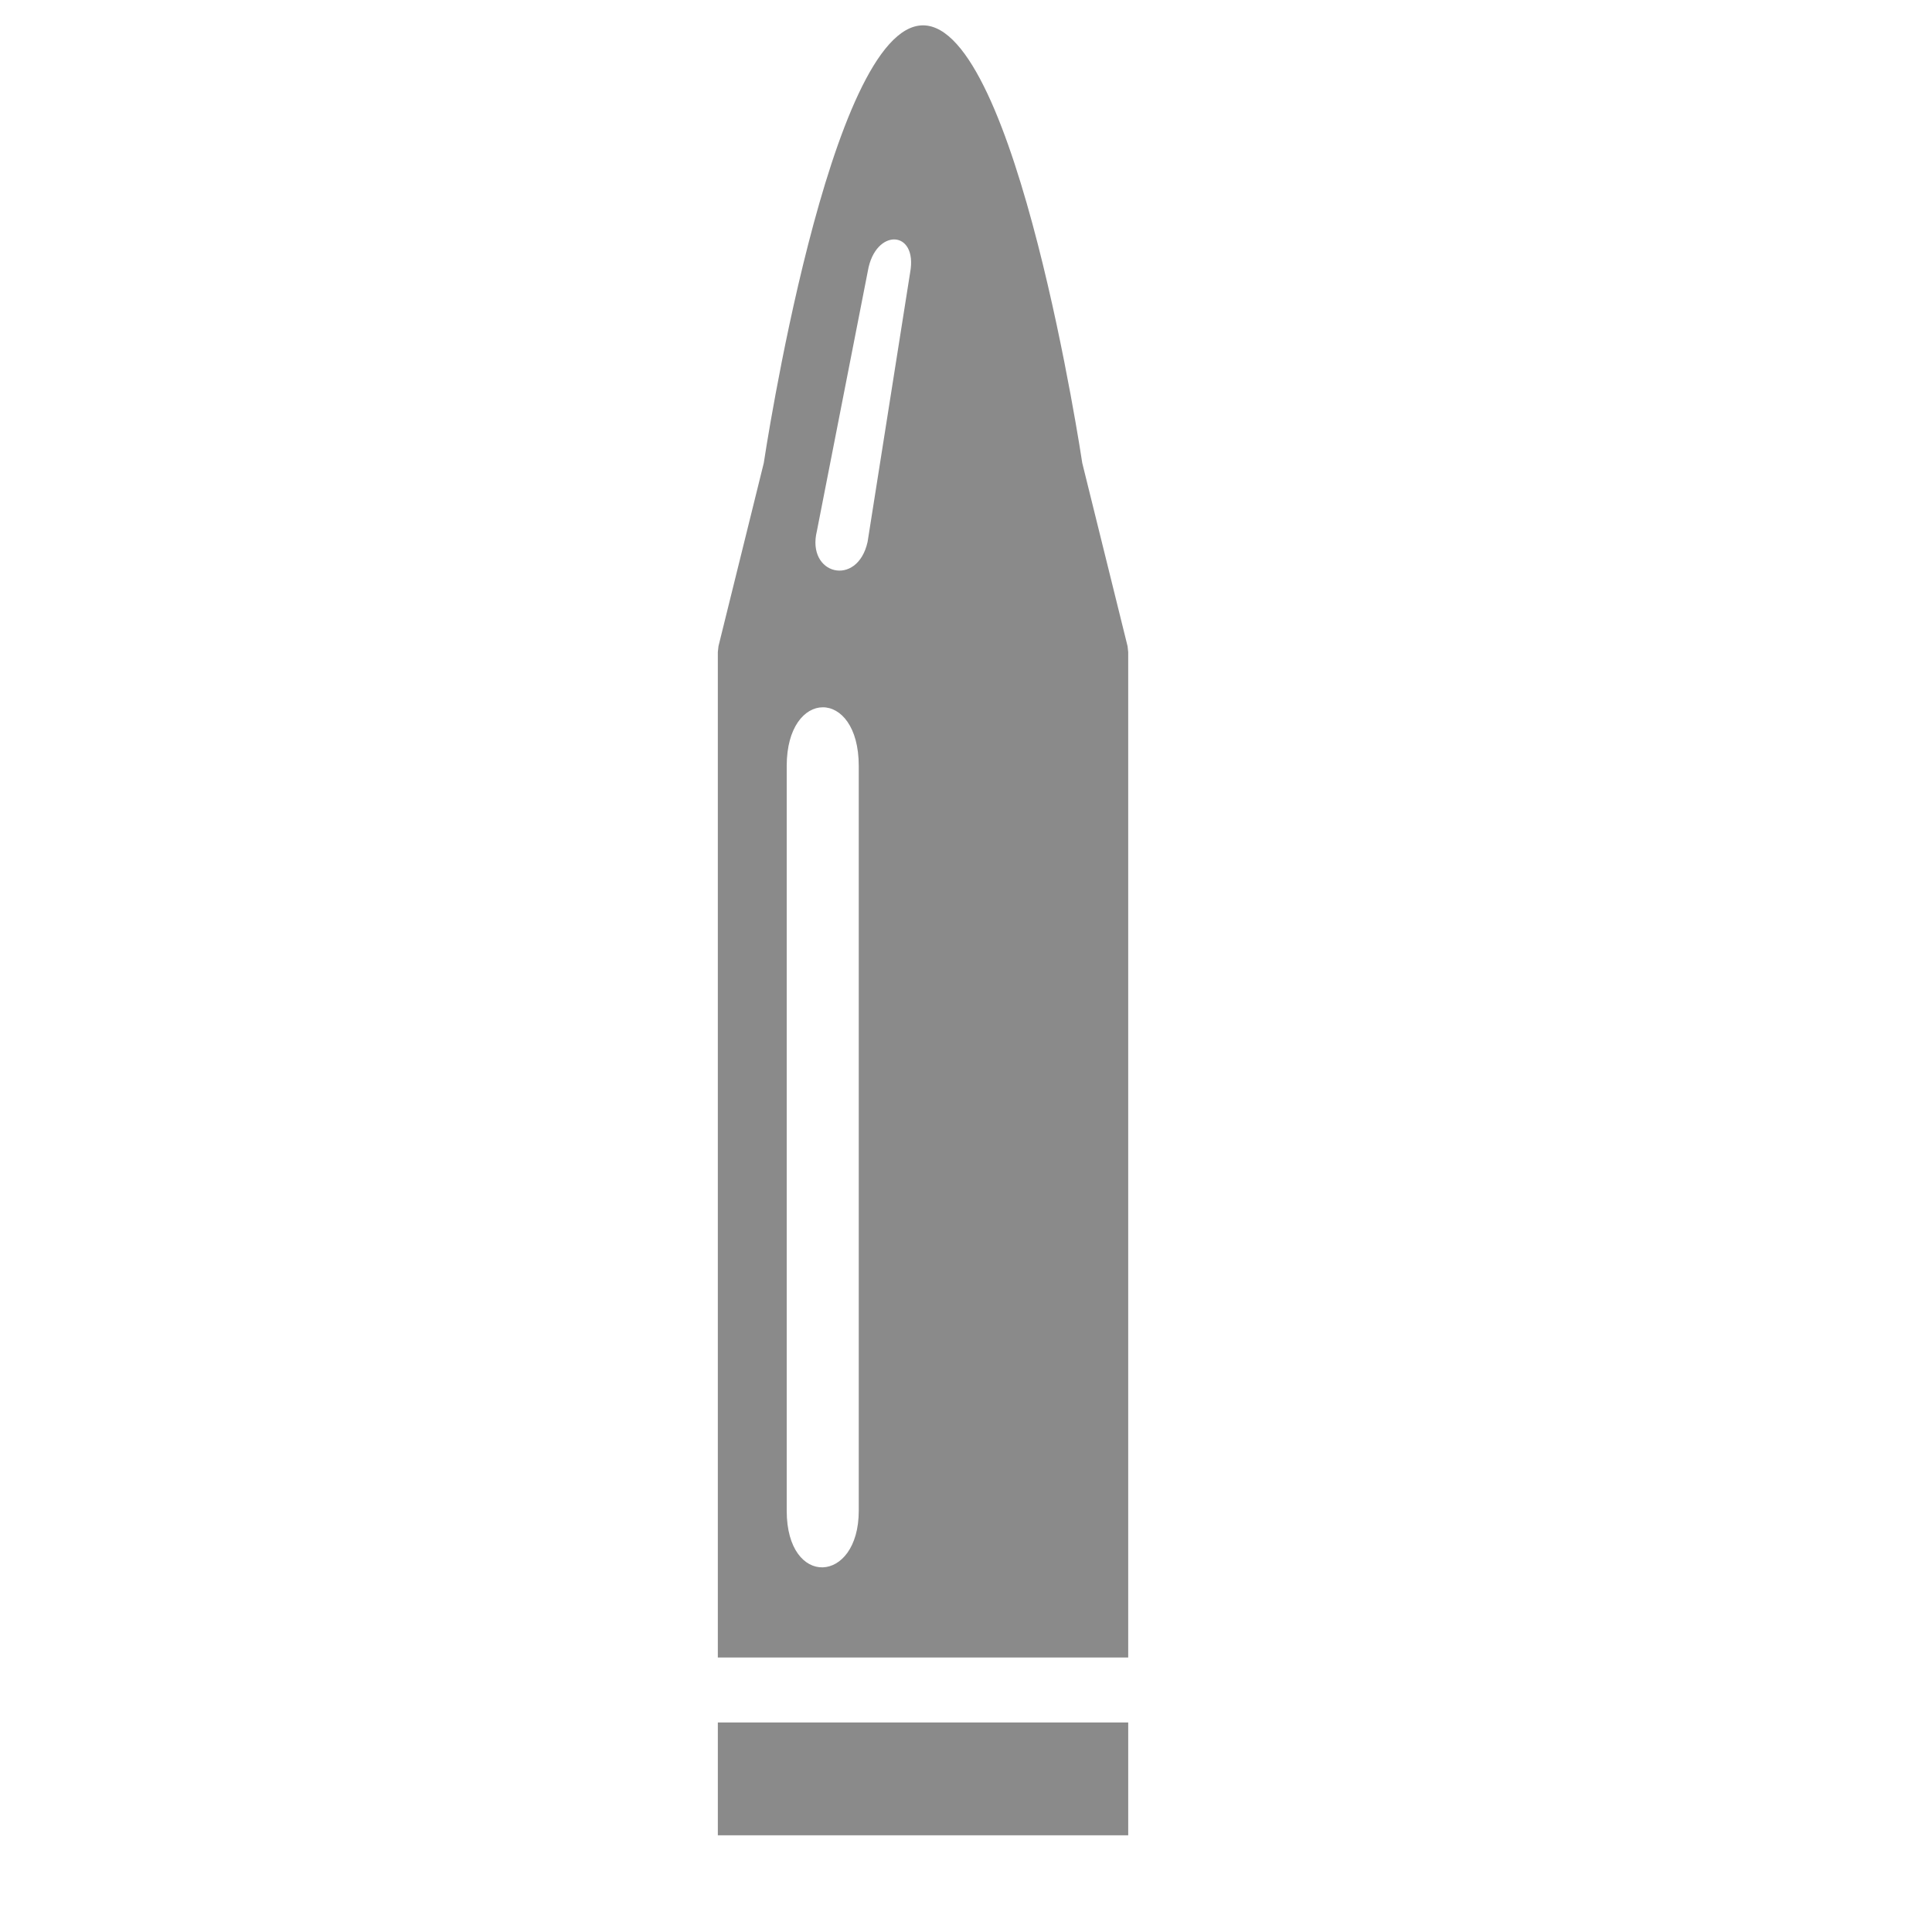 <svg t="1629795111827" class="icon" viewBox="0 0 1024 1024" version="1.1" xmlns="http://www.w3.org/2000/svg" p-id="3811" width="200" height="200"><path d="M 380.471 972.744 h 217.507 v -59.813 h -217.507 v 59.813 Z m 217.155 -630.283 l -24.001 -97.042 s -34.693 -231.983 -84.401 -231.983 c -49.713 0 -84.406 231.983 -84.406 231.983 l -24.001 97.042 l -0.352 3.173 v 532.886 h 217.507 V 345.615 l -0.343 -3.173 Z m -142.467 458.274 c 0 38.925 -38.186 41.052 -38.186 0 v -394.773 c 0 -41.228 38.186 -41.653 38.186 0 v 394.773 Z m 27.219 -656.215 l -22.539 142.704 c -5.393 24.259 -32.585 17.407 -26.863 -5.795 l 26.989 -137.733 c 3.895 -22.963 26.659 -22.069 22.413 0.826 Z" p-id="3812" fill="#8a8a8a"></path></svg>